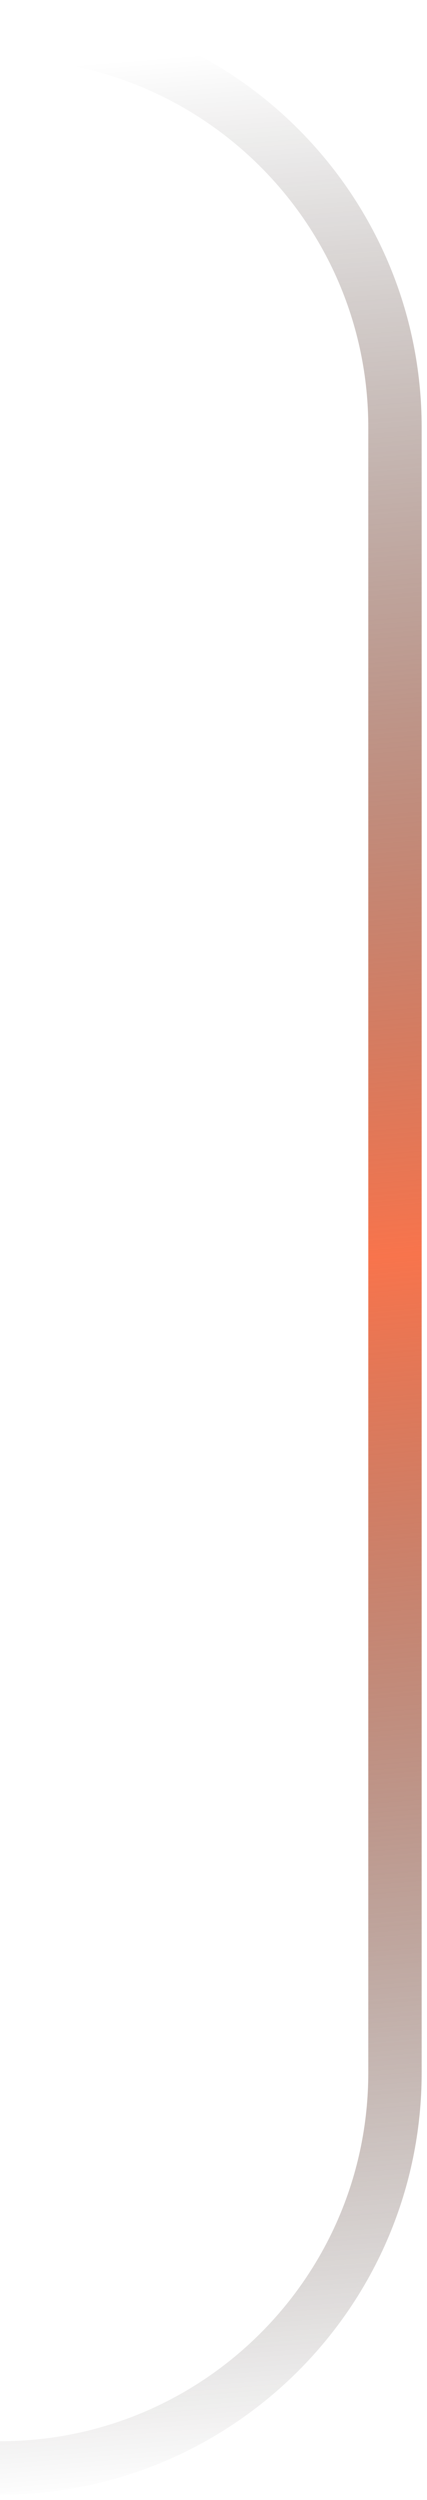 <svg width="40" height="234" viewBox="0 0 40 234" fill="none" xmlns="http://www.w3.org/2000/svg">
<path d="M0 231C20.434 231 37 214.435 37 194V40C37 19.566 20.434 3 0 3" stroke="url(#paint0_linear_1_1021)" stroke-width="5"/>
<defs>
<linearGradient id="paint0_linear_1_1021" x1="36.793" y1="231.52" x2="18.333" y2="5.011" gradientUnits="userSpaceOnUse">
<stop stop-opacity="0"/>
<stop offset="0.5" stop-color="#F8744C"/>
<stop offset="1" stop-opacity="0"/>
</linearGradient>
</defs>
</svg>
